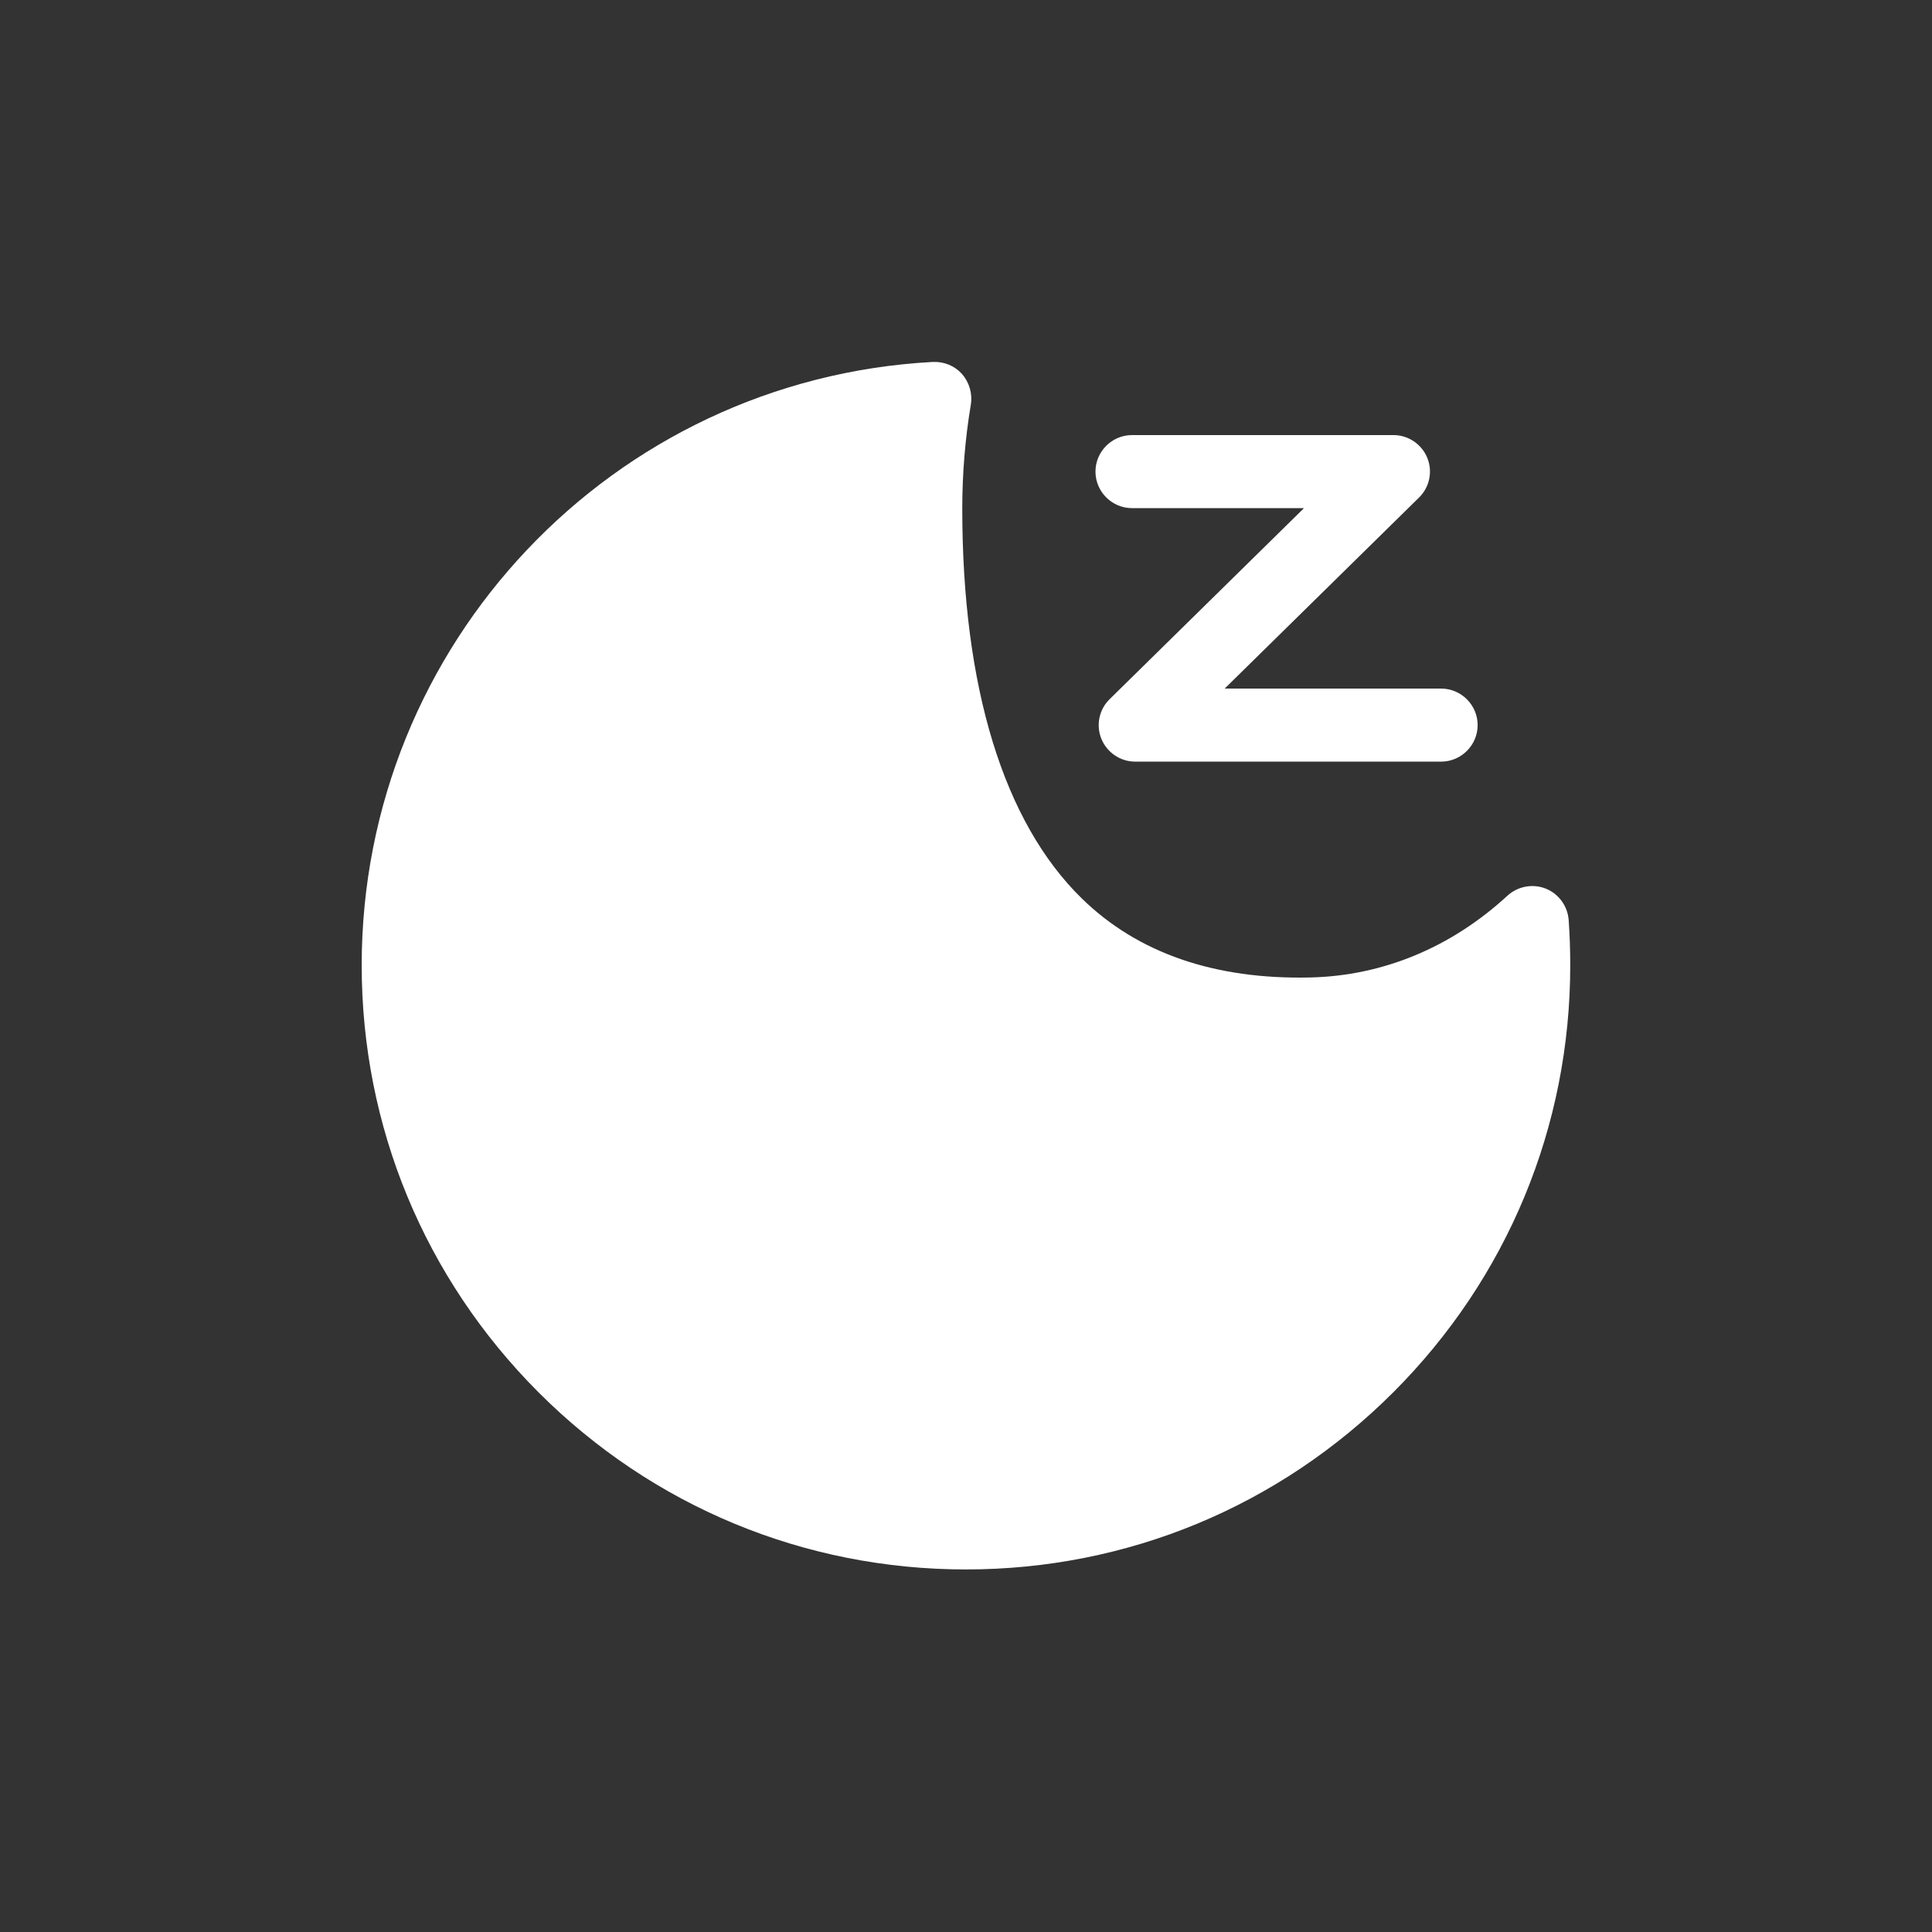 <?xml version="1.0" encoding="UTF-8" standalone="no"?>
<svg
   xmlns:dc="http://purl.org/dc/elements/1.1/"
   xmlns:cc="http://creativecommons.org/ns#"
   xmlns:rdf="http://www.w3.org/1999/02/22-rdf-syntax-ns#"
   xmlns:svg="http://www.w3.org/2000/svg"
   xmlns="http://www.w3.org/2000/svg"
   xmlns:sodipodi="http://sodipodi.sourceforge.net/DTD/sodipodi-0.dtd"
   xmlns:inkscape="http://www.inkscape.org/namespaces/inkscape"
   width="32"
   height="32"
   version="1.1"
   id="svg6"
   sodipodi:docname="system-suspend.svg"
   inkscape:version="0.92.4 5da689c313, 2019-01-14">
  <rect width="100%" height="100%" fill="#333333" stroke="none"/>
  <defs
     id="defs10" />
  <sodipodi:namedview
     pagecolor="#c8c8c8"
     bordercolor="#666666"
     borderopacity="1"
     objecttolerance="10"
     gridtolerance="10"
     guidetolerance="10"
     inkscape:pageopacity="0"
     inkscape:pageshadow="2"
     inkscape:window-width="1920"
     inkscape:window-height="1019"
     id="namedview8"
     showgrid="false"
     inkscape:zoom="7.375"
     inkscape:cx="16"
     inkscape:cy="16"
     inkscape:window-x="0"
     inkscape:window-y="36"
     inkscape:window-maximized="1"
     inkscape:current-layer="svg6" />
  <g
     transform="translate(40,82)"
     id="system-suspend">
    <rect
       ry="0"
       rx="0"
       y="-82"
       x="-40"
       height="32"
       width="32"
       id="rect1127"
       style="opacity:0;fill:#000000;fill-opacity:1;fill-rule:evenodd;stroke:none;stroke-width:2;stroke-linecap:round;stroke-linejoin:round;stroke-miterlimit:4;stroke-dasharray:none;stroke-opacity:1;paint-order:fill markers stroke" />
    <g
       transform="matrix(1.25,0,0,1.25,23.507,77.745)"
       id="g979">
      <path
         inkscape:connector-curvature="0"
         style="fill:#ffffff;fill-opacity:1;stroke-width:0.019"
         d="m -38.447,-123 c -4.244,0.23 -7.566,3.741 -7.566,7.994 0,2.136 0.832,4.146 2.344,5.66 1.512,1.512 3.523,2.346 5.662,2.346 2.139,0 4.148,-0.834 5.662,-2.346 1.512,-1.512 2.346,-3.521 2.346,-5.66 0,-0.199 -0.007,-0.403 -0.021,-0.602 -0.015,-0.184 -0.133,-0.346 -0.305,-0.414 -0.172,-0.068 -0.372,-0.03 -0.508,0.096 -0.746,0.686 -1.65,1.06 -2.611,1.082 -1.267,0.029 -2.286,-0.323 -3.027,-1.047 -1.037,-1.013 -1.584,-2.799 -1.584,-5.166 0,-0.463 0.038,-0.924 0.113,-1.375 0.024,-0.145 -0.018,-0.295 -0.115,-0.406 -0.097,-0.111 -0.241,-0.169 -0.389,-0.162 z"
         id="path956" />
      <path
         style="fill:#ffffff;fill-opacity:1;stroke-width:0.019"
         inkscape:connector-curvature="0"
         d="m -31.71,-117.704 h -4.053 c -0.196,0 -0.373,-0.119 -0.448,-0.3 -0.075,-0.182 -0.031,-0.392 0.109,-0.528 l 2.575,-2.531 h -2.279 c -0.266,0 -0.484,-0.218 -0.484,-0.484 0,-0.266 0.218,-0.484 0.484,-0.484 h 3.464 c 0.196,0 0.373,0.119 0.448,0.3 0.075,0.182 0.031,0.392 -0.109,0.528 l -2.575,2.531 h 2.868 c 0.266,0 0.484,0.218 0.484,0.484 0,0.266 -0.218,0.484 -0.484,0.484 z"
         p-id="13991"
         id="path958" />
    </g>
  </g>
</svg>
